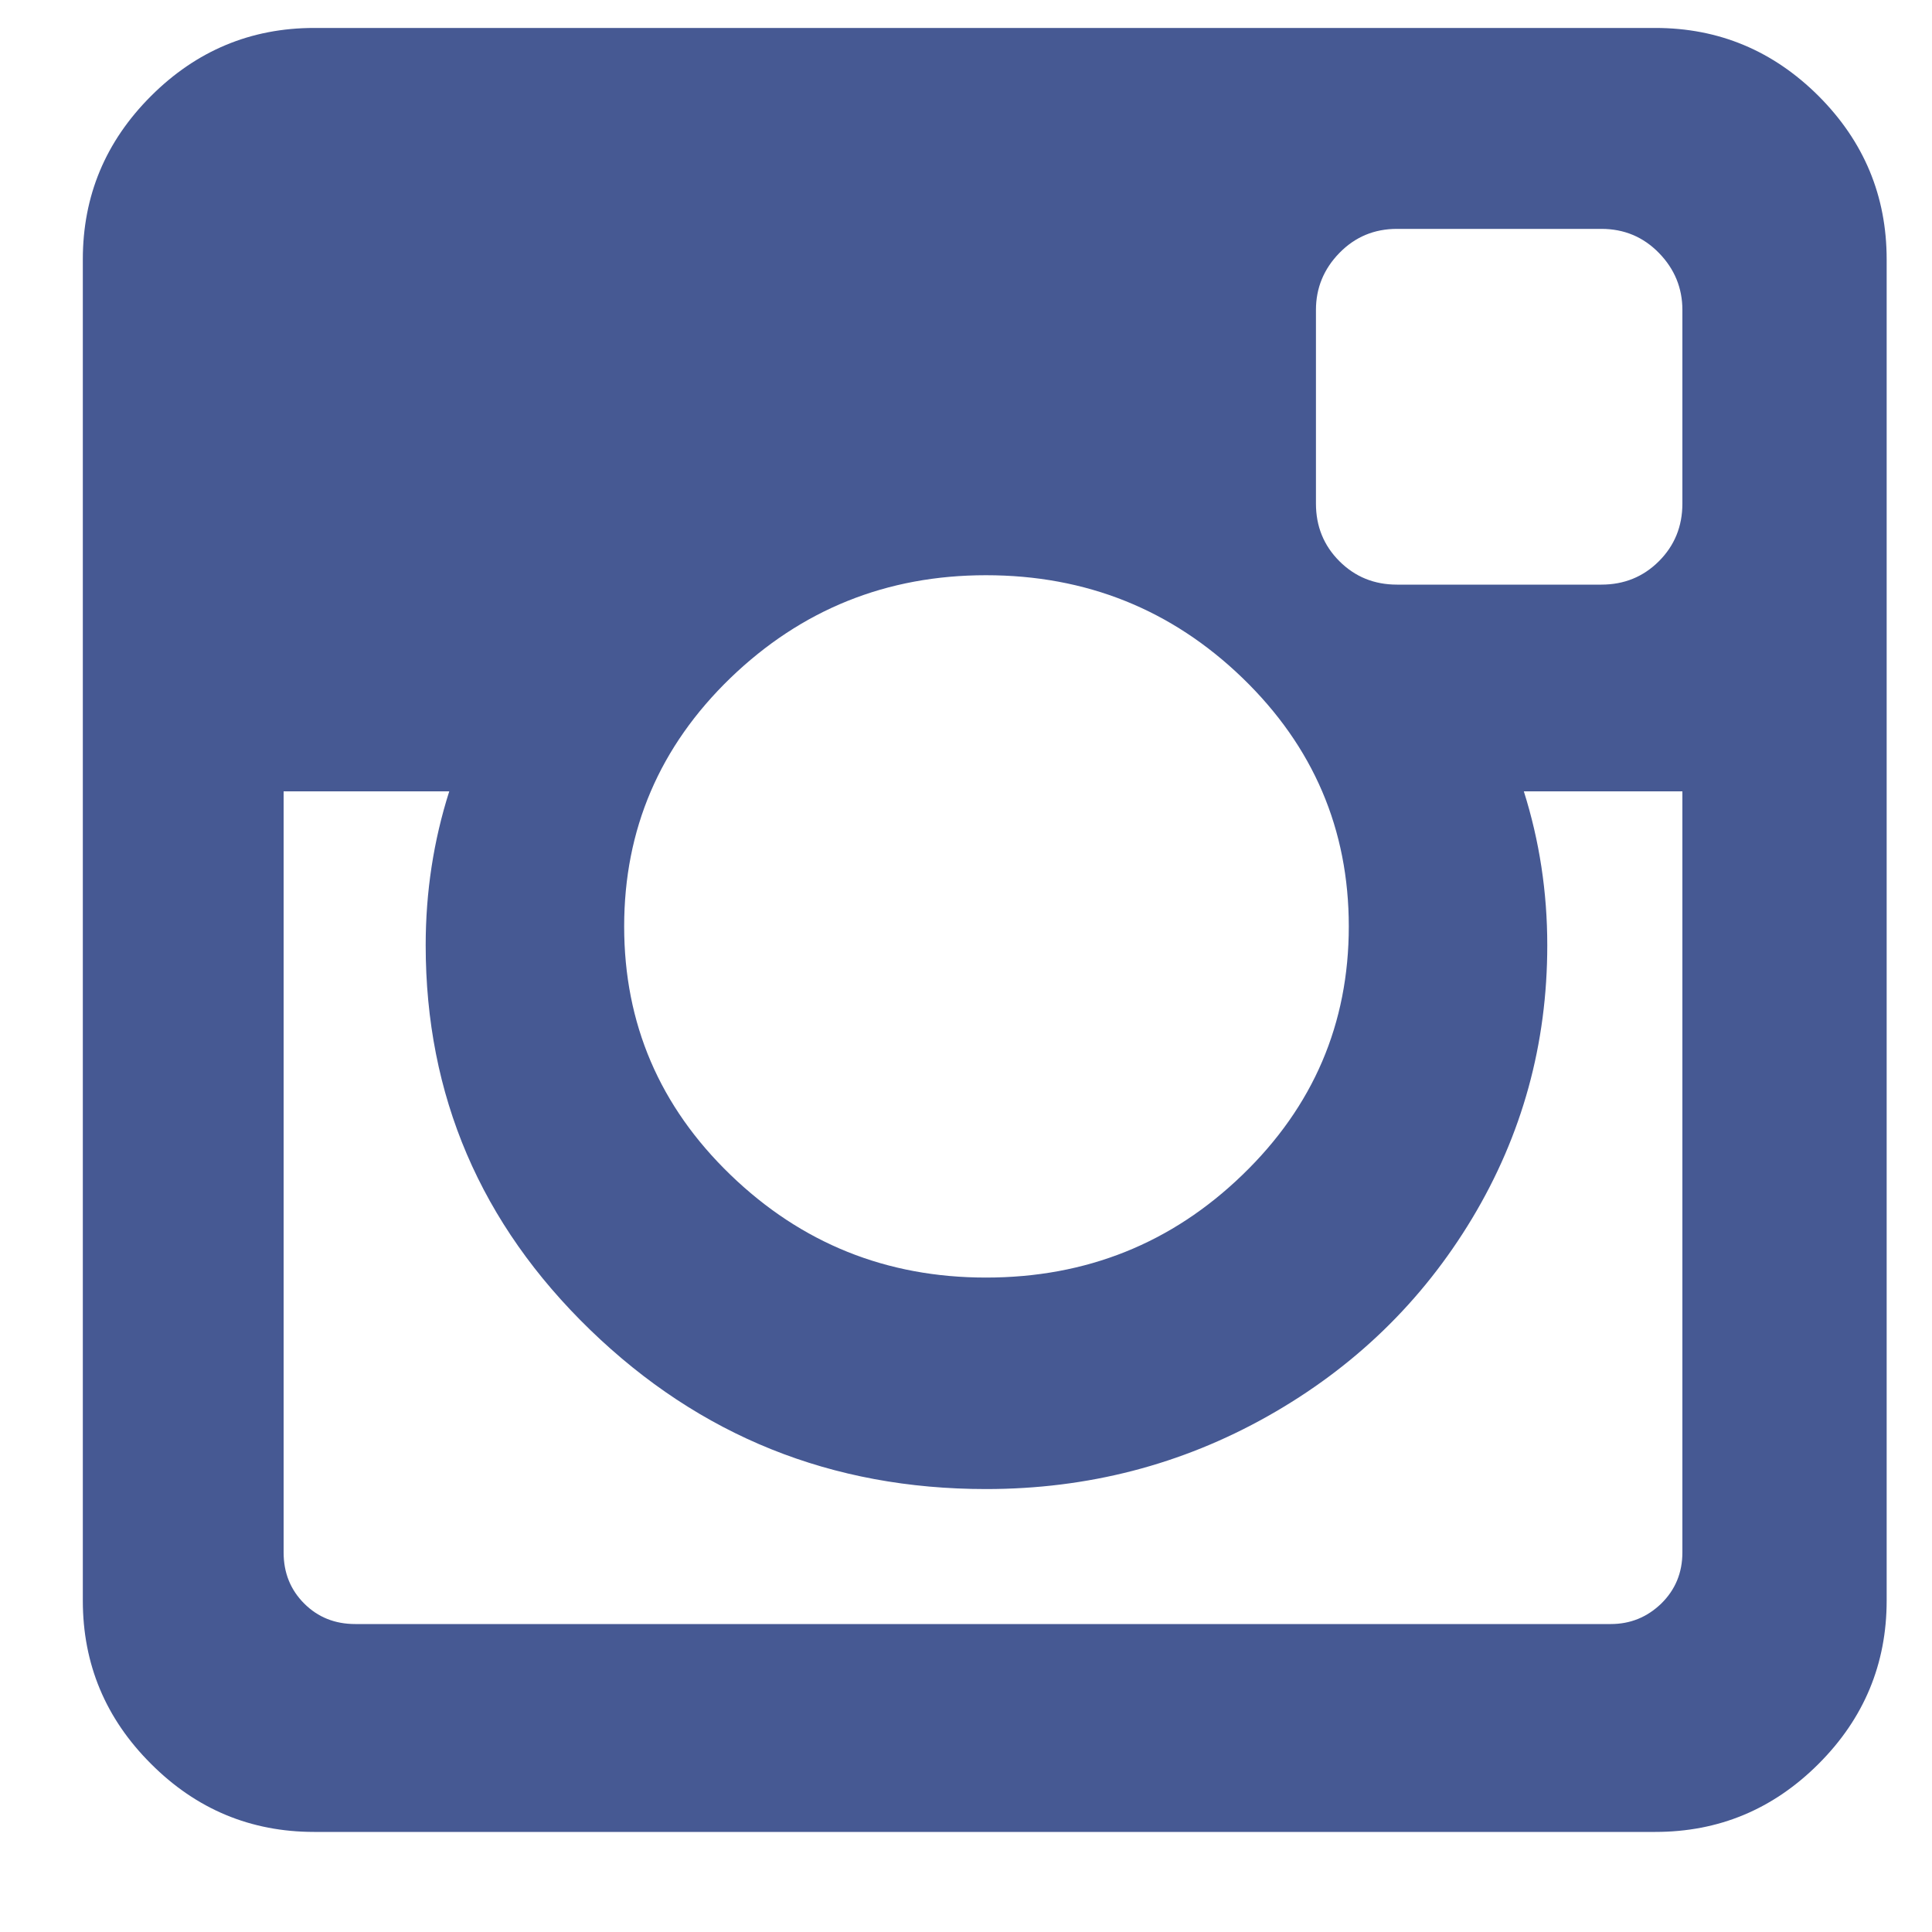 <svg
        xmlns="http://www.w3.org/2000/svg"
        xmlns:xlink="http://www.w3.org/1999/xlink"
        width="15px" height="15px">
    <path fill-rule="evenodd" fill="rgb(70, 89, 147)"
          d="M12.898,12.450 C12.788,12.556 12.658,12.609 12.506,12.609 L2.758,12.609 C2.600,12.609 2.468,12.556 2.362,12.450 C2.255,12.343 2.202,12.211 2.202,12.053 L2.202,6.144 L3.488,6.144 C3.366,6.527 3.305,6.925 3.305,7.339 C3.305,8.506 3.731,9.501 4.582,10.325 C5.433,11.149 6.457,11.561 7.655,11.561 C8.445,11.561 9.174,11.372 9.843,10.995 C10.512,10.618 11.041,10.106 11.430,9.459 C11.819,8.811 12.013,8.105 12.013,7.339 C12.013,6.925 11.952,6.527 11.831,6.144 L13.062,6.144 L13.062,12.053 C13.062,12.211 13.007,12.343 12.898,12.450 ZM7.655,9.919 C6.883,9.919 6.222,9.653 5.671,9.121 C5.121,8.590 4.846,7.947 4.846,7.193 C4.846,6.439 5.121,5.796 5.671,5.264 C6.222,4.733 6.883,4.466 7.655,4.466 C8.433,4.466 9.097,4.733 9.647,5.264 C10.197,5.796 10.472,6.439 10.472,7.193 C10.472,7.947 10.197,8.590 9.647,9.121 C9.097,9.653 8.433,9.919 7.655,9.919 L7.655,9.919 ZM12.880,4.357 C12.758,4.479 12.609,4.539 12.433,4.539 L10.846,4.539 C10.670,4.539 10.521,4.479 10.399,4.357 C10.278,4.236 10.217,4.087 10.217,3.910 L10.217,2.406 C10.217,2.236 10.278,2.088 10.399,1.964 C10.521,1.839 10.670,1.777 10.846,1.777 L12.433,1.777 C12.609,1.777 12.758,1.839 12.880,1.964 C13.001,2.088 13.062,2.236 13.062,2.406 L13.062,3.910 C13.062,4.087 13.001,4.236 12.880,4.357 ZM14.120,0.746 C13.767,0.394 13.345,0.217 12.852,0.217 L2.439,0.217 C1.947,0.217 1.524,0.394 1.172,0.746 C0.819,1.099 0.643,1.521 0.643,2.014 L0.643,12.427 C0.643,12.919 0.819,13.342 1.172,13.694 C1.524,14.047 1.947,14.223 2.439,14.223 L12.852,14.223 C13.345,14.223 13.767,14.047 14.120,13.694 C14.472,13.342 14.648,12.919 14.648,12.427 L14.648,2.014 C14.648,1.521 14.472,1.099 14.120,0.746 Z"/>
</svg>